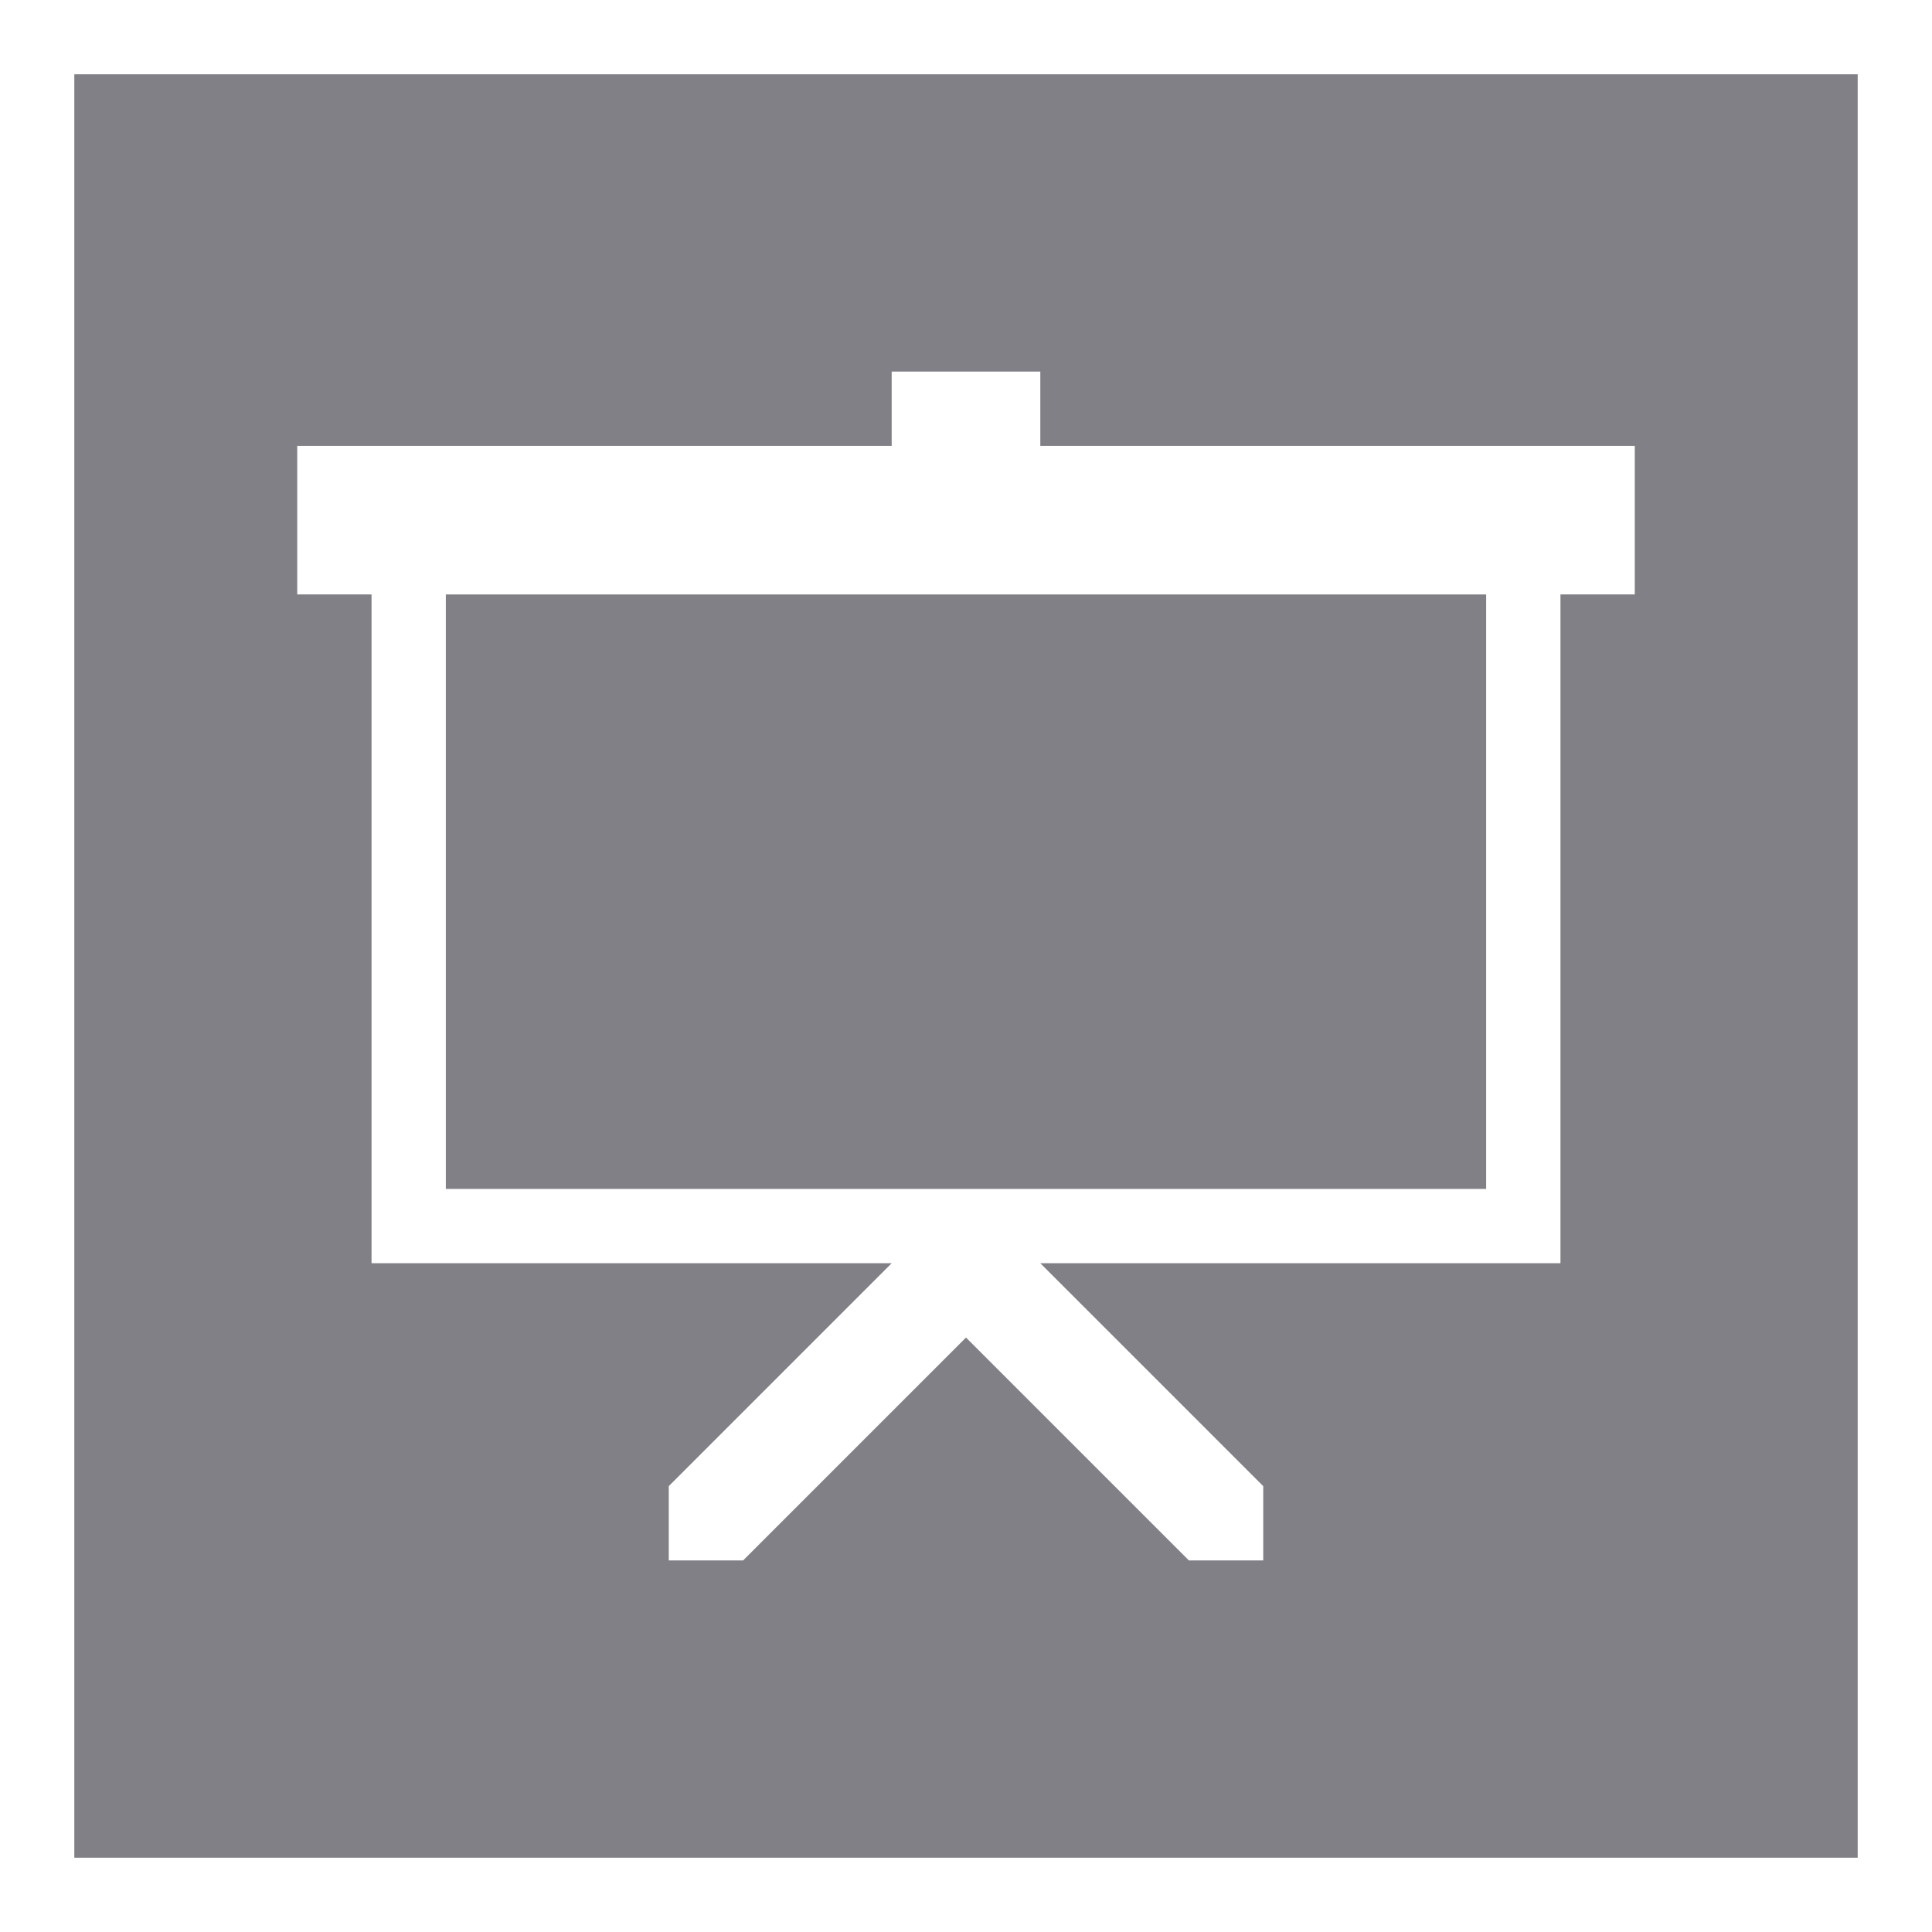 <?xml version="1.0" encoding="utf-8"?>
<!-- Generator: Adobe Illustrator 16.0.0, SVG Export Plug-In . SVG Version: 6.00 Build 0)  -->
<!DOCTYPE svg PUBLIC "-//W3C//DTD SVG 1.0//EN" "http://www.w3.org/TR/2001/REC-SVG-20010904/DTD/svg10.dtd">
<svg version="1.0" id="Layer_1" xmlns="http://www.w3.org/2000/svg" xmlns:xlink="http://www.w3.org/1999/xlink" x="0px" y="0px"
	 width="26px" height="26px" viewBox="0 0 26 26" enable-background="new 0 0 26 26" xml:space="preserve">
<g>
	<path fill="#808086" d="M1,1v24h24V1H1z M22,8h-1v9h-7l3,3v1h-1l-3-3l-3,3H9v-1l3-3H5V8H4V6h8V5h2v1h8V8z"/>
	<rect x="6" y="8" fill="#808086" width="14" height="8"/>
</g>
</svg>
